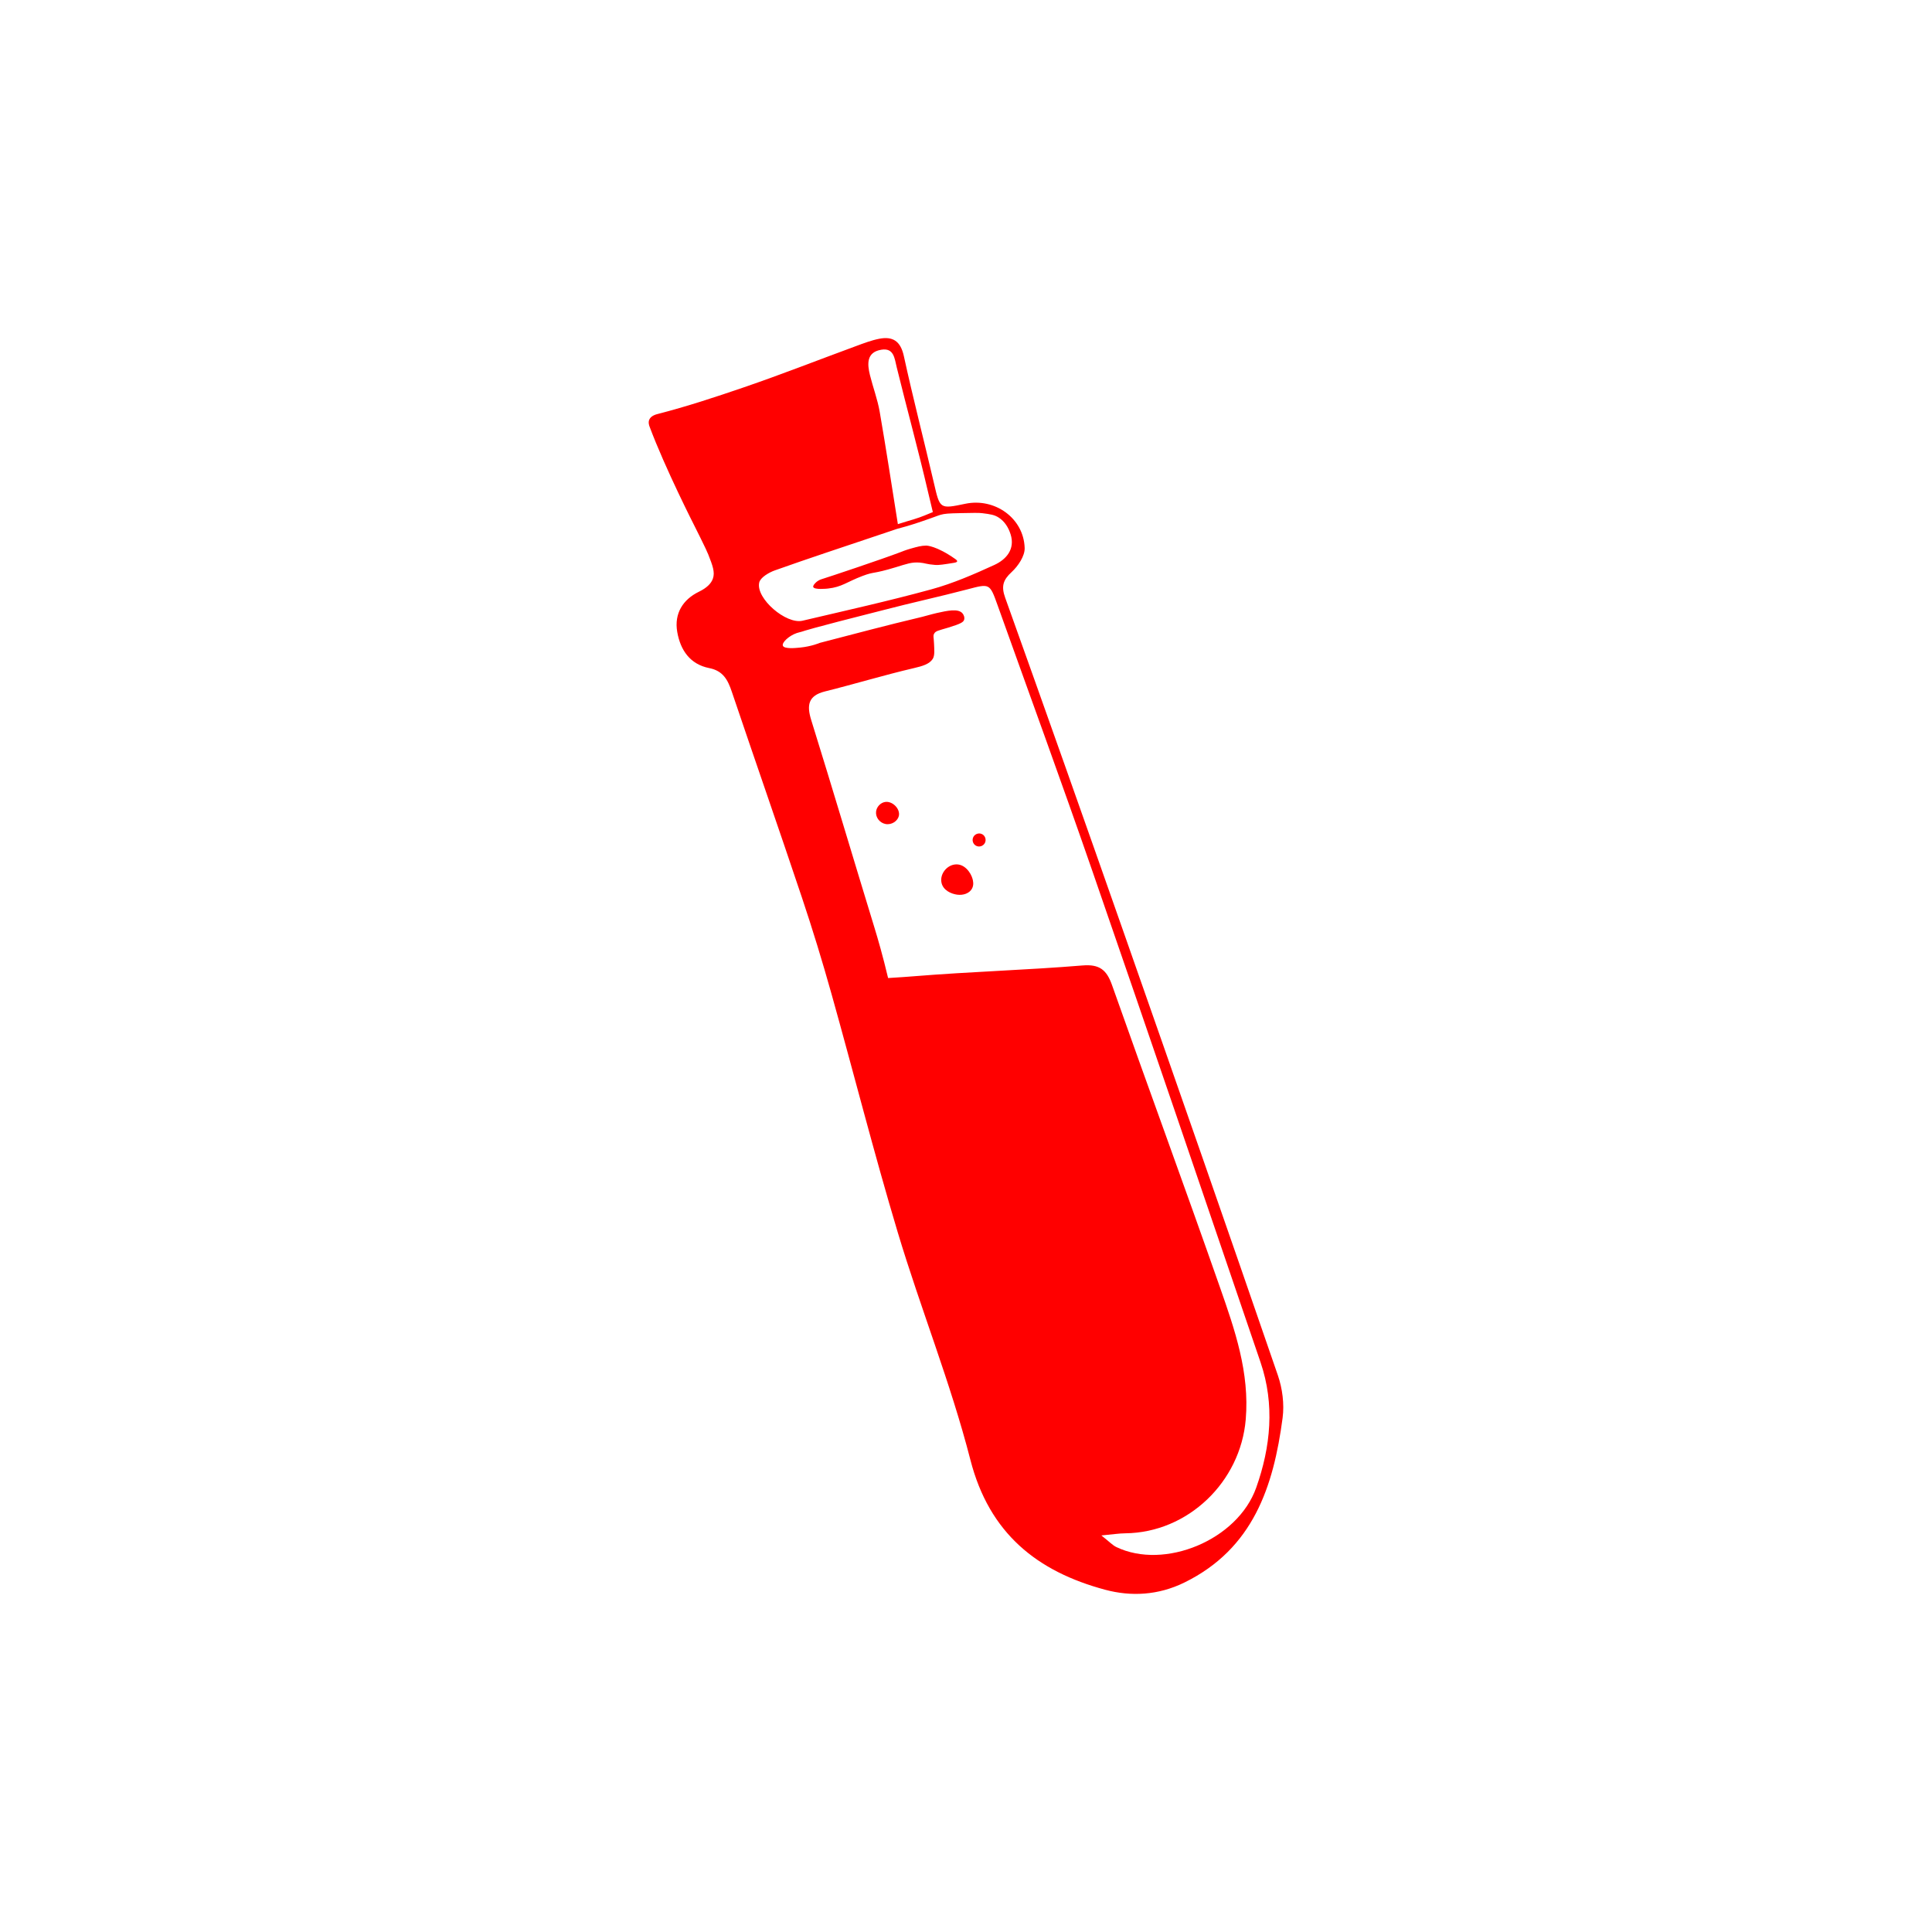 <svg width="400" height="400" viewBox="0 0 400 400" fill="none" xmlns="http://www.w3.org/2000/svg">
<path style="fill:#FF0000;" d="M186.095,168.937c-0.242,1.045-1.486,1.91-2.768,1.661c-1.202-0.234-2.085-1.381-1.943-2.578
	c0.121-1.015,0.95-1.825,1.845-1.977C184.765,165.783,186.435,167.47,186.095,168.937z M197.638,178.988
	c-1.701,0.247-3.036,1.997-2.727,3.69c0.306,1.677,2.071,2.391,3.247,2.552c1.287,0.177,2.557-0.272,3.087-1.258
	c0.43-0.8,0.205-1.658,0.114-1.996C201.006,180.662,199.644,178.697,197.638,178.988z M265.549,293.566
	c-1.88,14.213-6.09,27.08-20.318,34.072c-5.426,2.667-11.067,2.937-16.418,1.501c-14.042-3.767-23.983-11.621-27.905-26.9
	c-4.093-15.949-10.311-31.336-15.051-47.135c-4.908-16.358-9.101-32.931-13.718-49.378c-1.875-6.679-3.905-13.322-6.108-19.9
	c-4.763-14.224-9.712-28.385-14.512-42.597c-0.825-2.443-1.788-4.338-4.674-4.907c-3.96-0.781-5.97-3.689-6.63-7.492
	c-0.67-3.86,1.231-6.731,4.469-8.307c1.66-0.808,2.548-1.705,2.908-2.71c0.484-1.351-0.067-2.758-0.954-5.016
	c-0.253-0.644-0.679-1.516-1.532-3.261c-0.604-1.237-1.112-2.244-1.272-2.556c0,0-6.111-11.973-9.341-20.638
	c-0.096-0.258-0.317-0.877-0.066-1.462c0.353-0.821,1.426-1.087,1.746-1.169c6.036-1.55,11.964-3.508,17.86-5.527
	c7.785-2.665,15.449-5.685,23.175-8.523c1.573-0.578,3.159-1.193,4.794-1.516c2.84-0.562,4.454,0.467,5.133,3.584
	c1.918,8.804,4.187,17.53,6.23,26.308c1.247,5.358,1.173,5.375,6.504,4.262c6.09-1.271,12.087,2.976,12.278,9.155
	c0.051,1.659-1.352,3.741-2.689,4.974c-1.796,1.657-2.194,2.956-1.347,5.32c8.354,23.324,16.614,46.682,24.811,70.062
	c10.618,30.285,21.203,60.583,31.645,90.929C265.511,287.484,265.928,290.705,265.549,293.566z M180.12,77.685
	c0.631,2.532,1.566,5.004,2.011,7.565c1.324,7.626,2.491,15.288,3.763,23.27c0.797-0.258,1.453-0.458,1.909-0.594
	c1.102-0.33,1.631-0.466,2.552-0.797c0.398-0.143,0.73-0.273,1.026-0.388c0.723-0.282,1.322-0.533,1.753-0.719
	c-0.448-1.829-0.799-3.325-1.03-4.316c-1.993-8.579-4.336-17.073-6.439-25.626c-0.459-1.866-0.58-4.1-3.186-3.675
	C179.384,72.909,179.534,75.334,180.12,77.685z M166.151,128.513c8.914-2.099,17.863-4.082,26.692-6.501
	c4.471-1.225,8.798-3.107,13.028-5.047c2.48-1.137,4.333-3.276,3.361-6.347c-0.467-1.475-1.253-2.641-2.364-3.396
	c-0.966-0.657-1.842-0.76-3.493-0.972c-0.723-0.093-1.992-0.068-4.501-0.014c-2.609,0.056-3.255,0.104-4.162,0.353
	c-0.394,0.108-0.3,0.107-2.117,0.749c-0.77,0.272-1.988,0.703-3.144,1.077c-0.915,0.296-2.192,0.687-3.761,1.095
	c-1.162,0.39-2.578,0.864-4.006,1.346c-7.094,2.392-14.21,4.724-21.261,7.236c-1.26,0.449-3.002,1.476-3.236,2.525
	C156.454,123.904,162.757,129.312,166.151,128.513z M260.985,282.058c-11.554-33.896-23.087-67.799-34.795-101.641
	c-6.374-18.423-13.081-36.731-19.643-55.088c-1.65-4.617-1.636-4.521-6.298-3.296c-5.781,1.518-11.628,2.779-17.411,4.293
	c-3.475,0.91-4.113,1.026-9.268,2.37c-8.834,2.304-6.705,1.896-8.175,2.247c-0.074,0.018-0.231,0.057-0.44,0.128
	c-1.602,0.548-3.11,1.953-2.871,2.612c0.265,0.73,2.656,0.486,3.609,0.388c2.298-0.235,3.957-0.931,4.069-0.978
	c0.088-0.037,3.579-0.941,10.561-2.748c8.265-2.14,9.768-2.353,12.642-3.18c0,0,0.385-0.111,0.99-0.245
	c2.179-0.484,4.402-0.977,5.305,0.049c0.294,0.335,0.495,0.884,0.353,1.348c-0.146,0.476-0.642,0.829-3.364,1.648
	c-1.962,0.59-2.518,0.65-2.839,1.218c-0.262,0.464-0.079,0.753-0.029,2.083c0.044,1.18,0.192,2.434-0.267,3.153
	c-0.689,1.079-2.13,1.494-3.885,1.903c-6.184,1.441-12.271,3.298-18.435,4.834c-3.498,0.871-3.785,2.881-2.84,5.92
	c4.451,14.312,8.71,28.683,13.101,43.014c0.686,2.239,1.739,5.846,2.815,10.405c2.439-0.143,4.391-0.293,5.578-0.389
	c11.547-0.938,23.139-1.267,34.686-2.218c3.506-0.289,4.985,0.908,6.104,4.076c7.367,20.863,15.011,41.627,22.322,62.509
	c3.091,8.829,6.176,17.681,5.358,27.405c-1.089,12.945-11.959,23.442-24.938,23.576c-1.311,0.014-2.619,0.227-4.953,0.443
	c1.681,1.321,2.313,2.027,3.101,2.405c9.972,4.782,25.095-1.434,28.954-12.289C263.083,299.564,263.961,290.787,260.985,282.058z
	 M203.41,172.746c-0.638-0.381-1.489-0.155-1.861,0.494c-0.373,0.65-0.138,1.505,0.526,1.861c0.657,0.353,1.485,0.083,1.828-0.564
	C204.234,173.913,204.021,173.111,203.41,172.746z M171.421,121.853c2.921-0.325,3.868-1.365,7.136-2.601
	c2.599-0.983,1.976-0.316,6.949-1.826c2.213-0.672,3.221-1.072,4.859-0.952c1.176,0.086,1.372,0.345,3.259,0.491
	c0.782,0.06,1.82-0.107,3.897-0.442c0.184-0.03,0.604-0.101,0.646-0.303c0.036-0.175-0.225-0.368-0.367-0.468
	c-3.975-2.8-6.009-2.792-6.009-2.792c-1.036,0.004-1.868,0.239-3.217,0.618c-1.103,0.31-1.887,0.643-2.16,0.747
	c-3.924,1.491-14.853,5.145-16.333,5.596c-0.108,0.033-0.717,0.218-1.234,0.751c-0.182,0.188-0.559,0.576-0.477,0.847
	C168.563,122.158,171.221,121.875,171.421,121.853z"/>
</svg>
